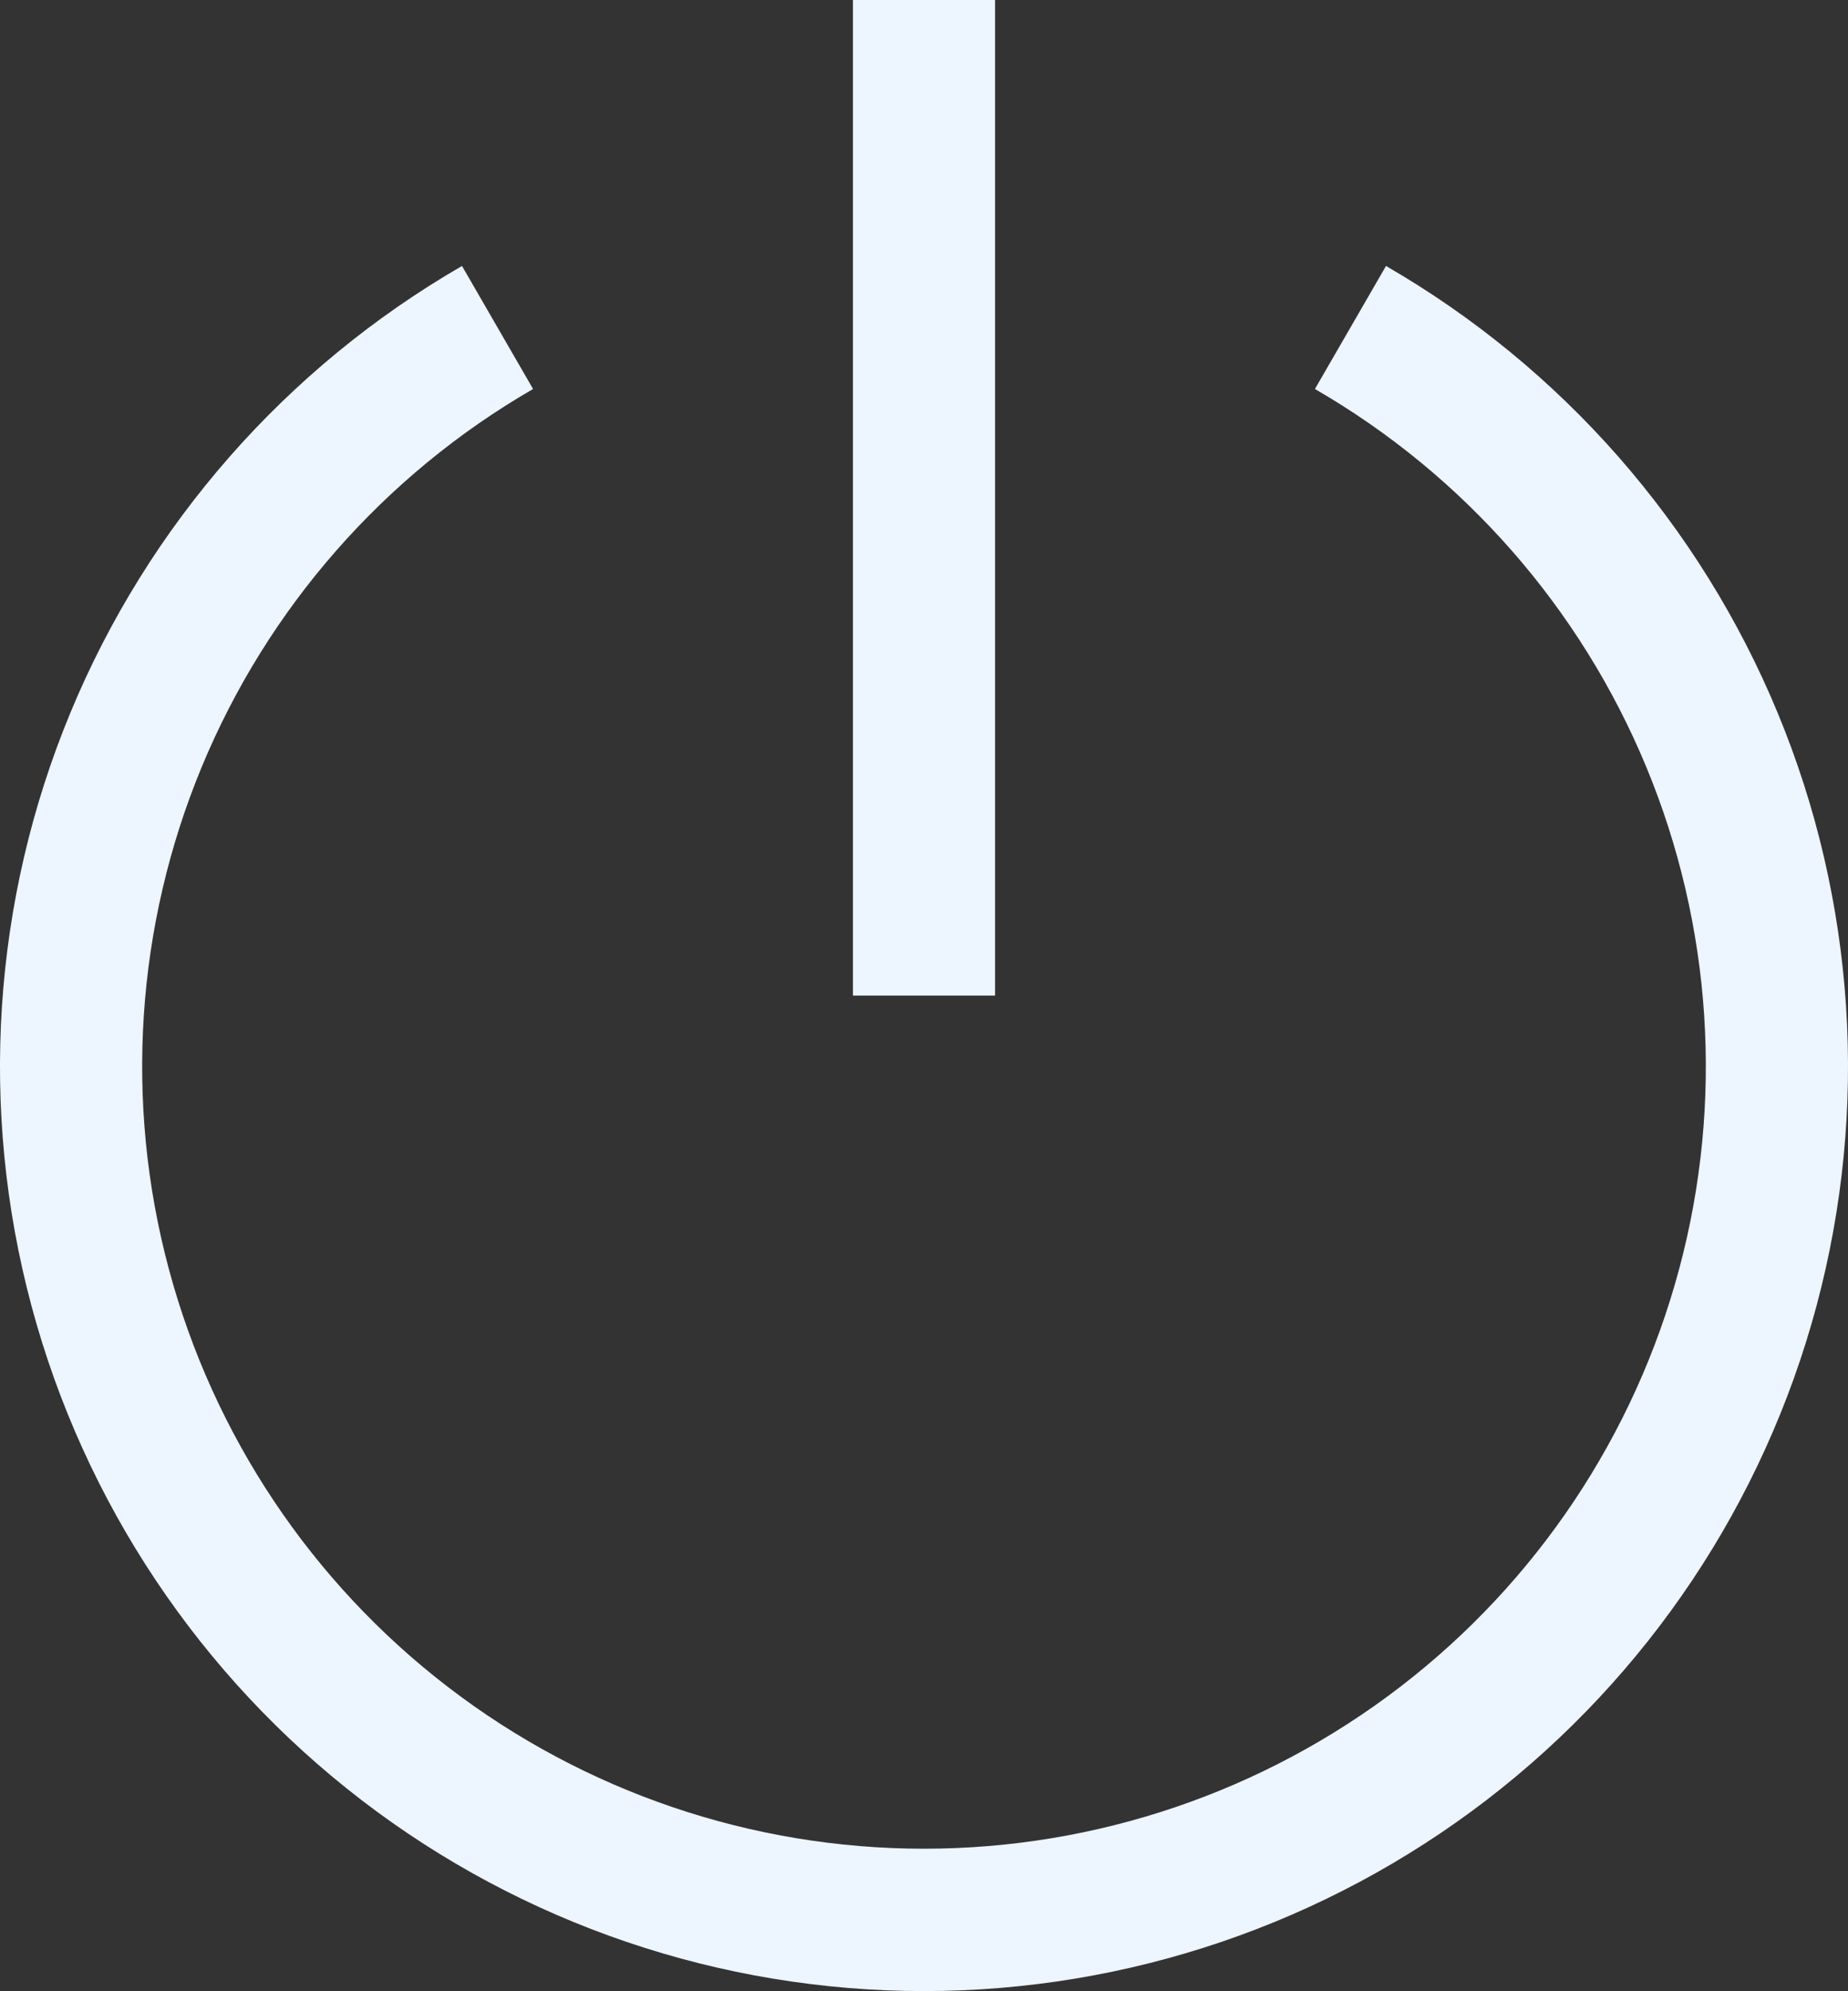 <svg width="26" height="28" viewBox="0 0 26 28" fill="none" xmlns="http://www.w3.org/2000/svg">
<rect x="0" y="0" width="26" height="28" fill="#333333" stroke="none"/>
<path d="M19.5 3.74L18.5 5.47C20.597 6.681 22.236 8.55 23.163 10.787C24.089 13.024 24.252 15.504 23.625 17.843C22.998 20.182 21.617 22.249 19.696 23.723C17.775 25.197 15.421 25.996 13 25.996C10.579 25.996 8.225 25.197 6.304 23.723C4.383 22.249 3.002 20.182 2.375 17.843C1.748 15.504 1.911 13.024 2.837 10.787C3.764 8.55 5.403 6.681 7.5 5.47L6.5 3.74C4.022 5.171 2.085 7.38 0.99 10.023C-0.106 12.667 -0.298 15.599 0.443 18.363C1.184 21.127 2.816 23.57 5.086 25.312C7.356 27.054 10.138 27.998 13 27.998C15.862 27.998 18.643 27.054 20.914 25.312C23.184 23.57 24.816 21.127 25.557 18.363C26.298 15.599 26.106 12.667 25.01 10.023C23.915 7.38 21.978 5.171 19.5 3.74Z" fill="#EDF5FF"/>
<path d="M14 0H12V14H14V0Z" fill="#EDF5FF"/>
</svg>
